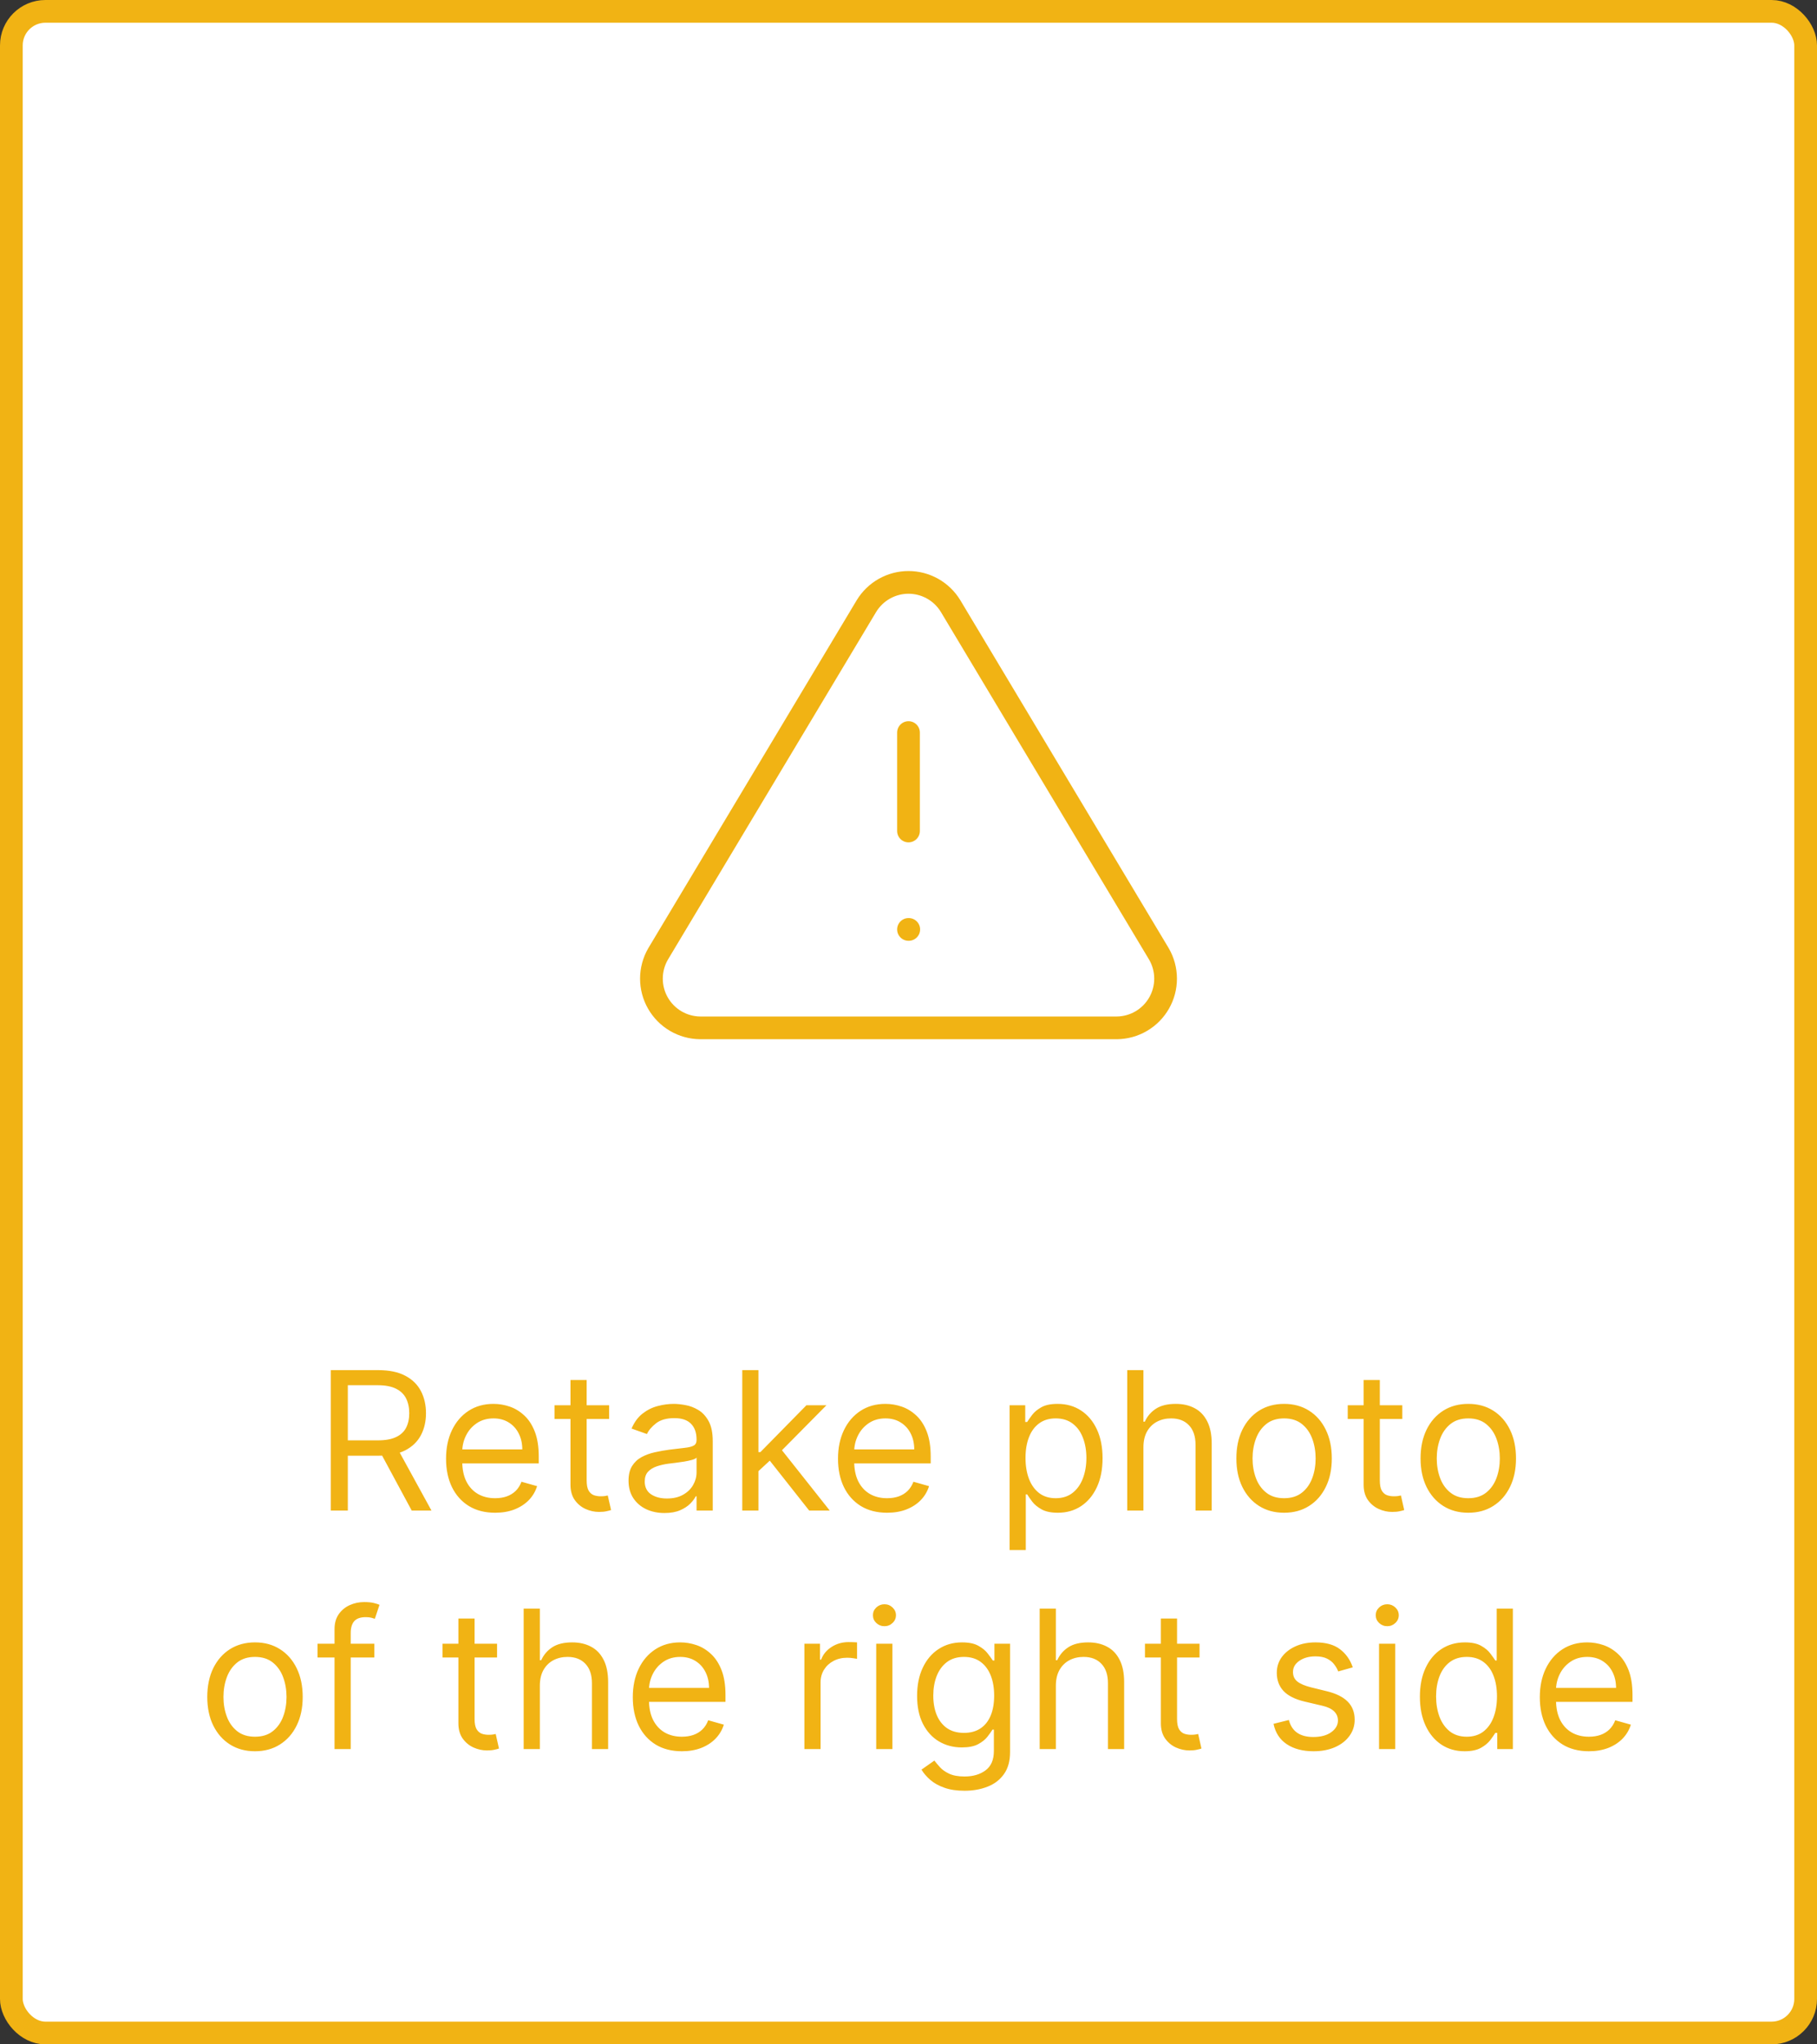 <svg width="160" height="180" viewBox="0 0 160 180" fill="none" xmlns="http://www.w3.org/2000/svg">
<rect x="0" y="0" width="160" height="180" fill="#333333" stroke="none"/>
<rect x="1" y="1" width="158" height="178" rx="3" fill="white"/>
<path d="M29.131 133V120.636H33.309C34.275 120.636 35.068 120.801 35.688 121.131C36.307 121.457 36.766 121.906 37.064 122.478C37.362 123.049 37.511 123.699 37.511 124.428C37.511 125.156 37.362 125.802 37.064 126.365C36.766 126.929 36.309 127.372 35.694 127.694C35.078 128.011 34.291 128.17 33.333 128.17H29.953V126.818H33.285C33.945 126.818 34.476 126.722 34.879 126.528C35.285 126.335 35.579 126.062 35.76 125.707C35.945 125.349 36.038 124.923 36.038 124.428C36.038 123.933 35.945 123.5 35.76 123.13C35.575 122.759 35.279 122.474 34.873 122.272C34.466 122.067 33.929 121.964 33.261 121.964H30.629V133H29.131ZM34.951 127.446L37.994 133H36.255L33.261 127.446H34.951ZM43.6 133.193C42.707 133.193 41.936 132.996 41.288 132.602C40.644 132.203 40.147 131.648 39.797 130.935C39.451 130.219 39.278 129.386 39.278 128.436C39.278 127.486 39.451 126.649 39.797 125.925C40.147 125.196 40.634 124.629 41.258 124.222C41.886 123.812 42.618 123.607 43.456 123.607C43.938 123.607 44.415 123.687 44.886 123.848C45.357 124.009 45.786 124.271 46.172 124.633C46.559 124.991 46.866 125.466 47.096 126.058C47.325 126.649 47.44 127.378 47.44 128.243V128.847H40.292V127.615H45.991C45.991 127.092 45.886 126.625 45.677 126.214C45.472 125.804 45.178 125.48 44.796 125.243C44.417 125.005 43.971 124.886 43.456 124.886C42.888 124.886 42.397 125.027 41.983 125.309C41.572 125.587 41.256 125.949 41.035 126.396C40.813 126.842 40.703 127.321 40.703 127.832V128.653C40.703 129.354 40.824 129.947 41.065 130.434C41.31 130.917 41.651 131.286 42.085 131.539C42.52 131.789 43.025 131.913 43.6 131.913C43.975 131.913 44.313 131.861 44.615 131.756C44.92 131.648 45.184 131.487 45.406 131.273C45.627 131.056 45.798 130.786 45.919 130.464L47.295 130.851C47.15 131.318 46.907 131.728 46.565 132.082C46.222 132.433 45.8 132.706 45.297 132.903C44.794 133.097 44.228 133.193 43.6 133.193ZM53.64 123.727V124.935H48.834V123.727H53.64ZM50.235 121.506H51.66V130.344C51.66 130.746 51.718 131.048 51.835 131.249C51.956 131.446 52.108 131.579 52.294 131.648C52.483 131.712 52.682 131.744 52.891 131.744C53.048 131.744 53.177 131.736 53.278 131.72C53.378 131.7 53.459 131.684 53.519 131.672L53.809 132.952C53.712 132.988 53.578 133.024 53.404 133.06C53.231 133.101 53.012 133.121 52.746 133.121C52.344 133.121 51.95 133.034 51.563 132.861C51.181 132.688 50.863 132.424 50.609 132.07C50.36 131.716 50.235 131.269 50.235 130.73V121.506ZM58.512 133.217C57.924 133.217 57.391 133.107 56.912 132.885C56.433 132.66 56.053 132.336 55.771 131.913C55.489 131.487 55.348 130.972 55.348 130.368C55.348 129.837 55.453 129.406 55.662 129.076C55.871 128.742 56.151 128.48 56.501 128.291C56.852 128.102 57.238 127.961 57.66 127.869C58.087 127.772 58.516 127.696 58.946 127.639C59.51 127.567 59.967 127.512 60.317 127.476C60.671 127.436 60.928 127.37 61.089 127.277C61.255 127.184 61.337 127.023 61.337 126.794V126.746C61.337 126.15 61.174 125.687 60.848 125.357C60.526 125.027 60.037 124.862 59.381 124.862C58.701 124.862 58.168 125.011 57.781 125.309C57.395 125.607 57.123 125.925 56.966 126.263L55.614 125.78C55.855 125.216 56.177 124.778 56.58 124.464C56.986 124.146 57.429 123.924 57.908 123.8C58.391 123.671 58.866 123.607 59.333 123.607C59.63 123.607 59.973 123.643 60.359 123.715C60.749 123.784 61.126 123.926 61.488 124.144C61.854 124.361 62.158 124.689 62.4 125.128C62.641 125.567 62.762 126.154 62.762 126.891V133H61.337V131.744H61.264C61.168 131.946 61.007 132.161 60.782 132.39C60.556 132.62 60.256 132.815 59.882 132.976C59.508 133.137 59.051 133.217 58.512 133.217ZM58.729 131.938C59.292 131.938 59.767 131.827 60.154 131.605C60.544 131.384 60.838 131.098 61.035 130.748C61.236 130.398 61.337 130.03 61.337 129.643V128.339C61.277 128.412 61.144 128.478 60.938 128.539C60.737 128.595 60.504 128.645 60.238 128.69C59.977 128.73 59.721 128.766 59.471 128.798C59.226 128.826 59.027 128.851 58.874 128.871C58.504 128.919 58.157 128.998 57.836 129.106C57.518 129.211 57.26 129.37 57.063 129.583C56.87 129.792 56.773 130.078 56.773 130.44C56.773 130.935 56.956 131.31 57.322 131.563C57.693 131.813 58.161 131.938 58.729 131.938ZM66.69 129.619L66.666 127.857H66.956L71.013 123.727H72.775L68.453 128.098H68.332L66.69 129.619ZM65.362 133V120.636H66.787V133H65.362ZM71.254 133L67.632 128.412L68.646 127.422L73.065 133H71.254ZM78.115 133.193C77.222 133.193 76.451 132.996 75.803 132.602C75.159 132.203 74.662 131.648 74.312 130.935C73.966 130.219 73.793 129.386 73.793 128.436C73.793 127.486 73.966 126.649 74.312 125.925C74.662 125.196 75.149 124.629 75.773 124.222C76.401 123.812 77.133 123.607 77.97 123.607C78.453 123.607 78.93 123.687 79.401 123.848C79.872 124.009 80.3 124.271 80.687 124.633C81.073 124.991 81.381 125.466 81.611 126.058C81.84 126.649 81.955 127.378 81.955 128.243V128.847H74.807V127.615H80.506C80.506 127.092 80.401 126.625 80.192 126.214C79.987 125.804 79.693 125.48 79.31 125.243C78.932 125.005 78.485 124.886 77.97 124.886C77.403 124.886 76.912 125.027 76.497 125.309C76.087 125.587 75.771 125.949 75.549 126.396C75.328 126.842 75.217 127.321 75.217 127.832V128.653C75.217 129.354 75.338 129.947 75.58 130.434C75.825 130.917 76.165 131.286 76.6 131.539C77.034 131.789 77.54 131.913 78.115 131.913C78.489 131.913 78.828 131.861 79.129 131.756C79.435 131.648 79.699 131.487 79.92 131.273C80.141 131.056 80.312 130.786 80.433 130.464L81.81 130.851C81.665 131.318 81.421 131.728 81.079 132.082C80.737 132.433 80.315 132.706 79.811 132.903C79.308 133.097 78.743 133.193 78.115 133.193ZM88.903 136.477V123.727H90.279V125.2H90.449C90.553 125.039 90.698 124.834 90.883 124.585C91.072 124.331 91.342 124.106 91.692 123.908C92.046 123.707 92.525 123.607 93.129 123.607C93.91 123.607 94.598 123.802 95.194 124.192C95.789 124.583 96.254 125.136 96.588 125.852C96.922 126.569 97.089 127.414 97.089 128.388C97.089 129.37 96.922 130.221 96.588 130.941C96.254 131.658 95.791 132.213 95.2 132.608C94.608 132.998 93.926 133.193 93.153 133.193C92.558 133.193 92.081 133.095 91.722 132.897C91.364 132.696 91.088 132.469 90.895 132.215C90.702 131.958 90.553 131.744 90.449 131.575H90.328V136.477H88.903ZM90.304 128.364C90.304 129.064 90.406 129.682 90.612 130.217C90.817 130.748 91.117 131.165 91.511 131.467C91.906 131.764 92.388 131.913 92.96 131.913C93.556 131.913 94.053 131.756 94.451 131.442C94.853 131.125 95.155 130.698 95.357 130.163C95.562 129.623 95.665 129.024 95.665 128.364C95.665 127.712 95.564 127.124 95.363 126.601C95.165 126.074 94.866 125.657 94.463 125.351C94.065 125.041 93.564 124.886 92.96 124.886C92.38 124.886 91.893 125.033 91.499 125.327C91.105 125.617 90.807 126.023 90.606 126.547C90.404 127.066 90.304 127.671 90.304 128.364ZM100.687 127.422V133H99.263V120.636H100.687V125.176H100.808C101.025 124.697 101.351 124.317 101.786 124.035C102.225 123.749 102.808 123.607 103.537 123.607C104.168 123.607 104.722 123.733 105.197 123.987C105.672 124.236 106.04 124.621 106.302 125.14C106.567 125.655 106.7 126.311 106.7 127.108V133H105.275V127.205C105.275 126.468 105.084 125.899 104.702 125.496C104.323 125.09 103.798 124.886 103.126 124.886C102.659 124.886 102.241 124.985 101.87 125.182C101.504 125.379 101.214 125.667 101.001 126.045C100.792 126.424 100.687 126.883 100.687 127.422ZM113.073 133.193C112.236 133.193 111.502 132.994 110.87 132.596C110.242 132.197 109.751 131.64 109.397 130.923C109.047 130.207 108.872 129.37 108.872 128.412C108.872 127.446 109.047 126.603 109.397 125.882C109.751 125.162 110.242 124.603 110.87 124.204C111.502 123.806 112.236 123.607 113.073 123.607C113.911 123.607 114.643 123.806 115.271 124.204C115.903 124.603 116.394 125.162 116.744 125.882C117.098 126.603 117.275 127.446 117.275 128.412C117.275 129.37 117.098 130.207 116.744 130.923C116.394 131.64 115.903 132.197 115.271 132.596C114.643 132.994 113.911 133.193 113.073 133.193ZM113.073 131.913C113.709 131.913 114.233 131.75 114.643 131.424C115.054 131.098 115.357 130.67 115.555 130.138C115.752 129.607 115.85 129.032 115.85 128.412C115.85 127.792 115.752 127.215 115.555 126.679C115.357 126.144 115.054 125.711 114.643 125.381C114.233 125.051 113.709 124.886 113.073 124.886C112.438 124.886 111.914 125.051 111.504 125.381C111.093 125.711 110.789 126.144 110.592 126.679C110.395 127.215 110.296 127.792 110.296 128.412C110.296 129.032 110.395 129.607 110.592 130.138C110.789 130.67 111.093 131.098 111.504 131.424C111.914 131.75 112.438 131.913 113.073 131.913ZM123.483 123.727V124.935H118.677V123.727H123.483ZM120.078 121.506H121.503V130.344C121.503 130.746 121.561 131.048 121.678 131.249C121.798 131.446 121.951 131.579 122.136 131.648C122.326 131.712 122.525 131.744 122.734 131.744C122.891 131.744 123.02 131.736 123.12 131.72C123.221 131.7 123.302 131.684 123.362 131.672L123.652 132.952C123.555 132.988 123.42 133.024 123.247 133.06C123.074 133.101 122.855 133.121 122.589 133.121C122.187 133.121 121.792 133.034 121.406 132.861C121.024 132.688 120.706 132.424 120.452 132.07C120.203 131.716 120.078 131.269 120.078 130.73V121.506ZM129.293 133.193C128.456 133.193 127.722 132.994 127.09 132.596C126.462 132.197 125.971 131.64 125.617 130.923C125.267 130.207 125.091 129.37 125.091 128.412C125.091 127.446 125.267 126.603 125.617 125.882C125.971 125.162 126.462 124.603 127.09 124.204C127.722 123.806 128.456 123.607 129.293 123.607C130.13 123.607 130.863 123.806 131.491 124.204C132.122 124.603 132.614 125.162 132.964 125.882C133.318 126.603 133.495 127.446 133.495 128.412C133.495 129.37 133.318 130.207 132.964 130.923C132.614 131.64 132.122 132.197 131.491 132.596C130.863 132.994 130.13 133.193 129.293 133.193ZM129.293 131.913C129.929 131.913 130.452 131.75 130.863 131.424C131.273 131.098 131.577 130.67 131.774 130.138C131.972 129.607 132.07 129.032 132.07 128.412C132.07 127.792 131.972 127.215 131.774 126.679C131.577 126.144 131.273 125.711 130.863 125.381C130.452 125.051 129.929 124.886 129.293 124.886C128.657 124.886 128.134 125.051 127.724 125.381C127.313 125.711 127.009 126.144 126.812 126.679C126.615 127.215 126.516 127.792 126.516 128.412C126.516 129.032 126.615 129.607 126.812 130.138C127.009 130.67 127.313 131.098 127.724 131.424C128.134 131.75 128.657 131.913 129.293 131.913ZM22.454 154.193C21.617 154.193 20.882 153.994 20.25 153.596C19.622 153.197 19.131 152.64 18.777 151.923C18.427 151.207 18.252 150.37 18.252 149.412C18.252 148.446 18.427 147.603 18.777 146.882C19.131 146.162 19.622 145.603 20.25 145.204C20.882 144.806 21.617 144.607 22.454 144.607C23.291 144.607 24.023 144.806 24.651 145.204C25.283 145.603 25.774 146.162 26.124 146.882C26.479 147.603 26.655 148.446 26.655 149.412C26.655 150.37 26.479 151.207 26.124 151.923C25.774 152.64 25.283 153.197 24.651 153.596C24.023 153.994 23.291 154.193 22.454 154.193ZM22.454 152.913C23.09 152.913 23.613 152.75 24.023 152.424C24.434 152.098 24.738 151.67 24.935 151.138C25.132 150.607 25.231 150.032 25.231 149.412C25.231 148.792 25.132 148.215 24.935 147.679C24.738 147.144 24.434 146.711 24.023 146.381C23.613 146.051 23.09 145.886 22.454 145.886C21.818 145.886 21.295 146.051 20.884 146.381C20.474 146.711 20.17 147.144 19.973 147.679C19.775 148.215 19.677 148.792 19.677 149.412C19.677 150.032 19.775 150.607 19.973 151.138C20.17 151.67 20.474 152.098 20.884 152.424C21.295 152.75 21.818 152.913 22.454 152.913ZM32.96 144.727V145.935H27.961V144.727H32.96ZM29.458 154V143.447C29.458 142.916 29.583 142.473 29.832 142.119C30.082 141.765 30.406 141.5 30.804 141.322C31.203 141.145 31.623 141.057 32.066 141.057C32.416 141.057 32.702 141.085 32.923 141.141C33.145 141.198 33.31 141.25 33.418 141.298L33.008 142.53C32.935 142.506 32.835 142.475 32.706 142.439C32.581 142.403 32.416 142.385 32.211 142.385C31.74 142.385 31.4 142.504 31.191 142.741C30.985 142.979 30.883 143.327 30.883 143.786V154H29.458ZM43.77 144.727V145.935H38.965V144.727H43.77ZM40.365 142.506H41.79V151.344C41.79 151.746 41.849 152.048 41.965 152.249C42.086 152.446 42.239 152.579 42.424 152.648C42.613 152.712 42.812 152.744 43.022 152.744C43.179 152.744 43.307 152.736 43.408 152.72C43.509 152.7 43.589 152.684 43.65 152.672L43.939 153.952C43.843 153.988 43.708 154.024 43.535 154.06C43.362 154.101 43.142 154.121 42.877 154.121C42.474 154.121 42.08 154.034 41.694 153.861C41.311 153.688 40.993 153.424 40.74 153.07C40.49 152.716 40.365 152.269 40.365 151.73V142.506ZM47.537 148.422V154H46.113V141.636H47.537V146.176H47.658C47.875 145.697 48.201 145.317 48.636 145.035C49.075 144.749 49.658 144.607 50.387 144.607C51.019 144.607 51.572 144.733 52.047 144.987C52.522 145.236 52.89 145.621 53.152 146.14C53.417 146.655 53.55 147.311 53.55 148.108V154H52.125V148.205C52.125 147.468 51.934 146.899 51.552 146.496C51.173 146.09 50.648 145.886 49.976 145.886C49.509 145.886 49.091 145.985 48.721 146.182C48.354 146.379 48.065 146.667 47.851 147.045C47.642 147.424 47.537 147.883 47.537 148.422ZM60.044 154.193C59.151 154.193 58.38 153.996 57.732 153.602C57.088 153.203 56.591 152.648 56.241 151.935C55.895 151.219 55.722 150.386 55.722 149.436C55.722 148.486 55.895 147.649 56.241 146.925C56.591 146.196 57.078 145.629 57.702 145.222C58.33 144.812 59.062 144.607 59.899 144.607C60.382 144.607 60.859 144.687 61.33 144.848C61.801 145.009 62.23 145.271 62.616 145.633C63.002 145.991 63.31 146.466 63.54 147.058C63.769 147.649 63.884 148.378 63.884 149.243V149.847H56.736V148.615H62.435C62.435 148.092 62.33 147.625 62.121 147.214C61.916 146.804 61.622 146.48 61.24 146.243C60.861 146.005 60.415 145.886 59.899 145.886C59.332 145.886 58.841 146.027 58.426 146.309C58.016 146.587 57.7 146.949 57.479 147.396C57.257 147.842 57.147 148.321 57.147 148.832V149.653C57.147 150.354 57.267 150.947 57.509 151.434C57.754 151.917 58.094 152.286 58.529 152.539C58.964 152.789 59.469 152.913 60.044 152.913C60.419 152.913 60.757 152.861 61.059 152.756C61.364 152.648 61.628 152.487 61.849 152.273C62.071 152.056 62.242 151.786 62.362 151.464L63.739 151.851C63.594 152.318 63.35 152.728 63.008 153.082C62.666 153.433 62.244 153.706 61.741 153.903C61.238 154.097 60.672 154.193 60.044 154.193ZM70.832 154V144.727H72.209V146.128H72.305C72.474 145.669 72.78 145.297 73.223 145.011C73.666 144.725 74.165 144.582 74.72 144.582C74.825 144.582 74.956 144.584 75.112 144.588C75.269 144.592 75.388 144.598 75.469 144.607V146.055C75.42 146.043 75.31 146.025 75.137 146.001C74.968 145.973 74.788 145.959 74.599 145.959C74.149 145.959 73.746 146.053 73.392 146.243C73.042 146.428 72.764 146.685 72.559 147.015C72.358 147.341 72.257 147.714 72.257 148.132V154H70.832ZM77.157 154V144.727H78.582V154H77.157ZM77.882 143.182C77.604 143.182 77.365 143.087 77.163 142.898C76.966 142.709 76.868 142.482 76.868 142.216C76.868 141.95 76.966 141.723 77.163 141.534C77.365 141.345 77.604 141.25 77.882 141.25C78.16 141.25 78.397 141.345 78.594 141.534C78.796 141.723 78.896 141.95 78.896 142.216C78.896 142.482 78.796 142.709 78.594 142.898C78.397 143.087 78.16 143.182 77.882 143.182ZM84.935 157.67C84.246 157.67 83.655 157.582 83.16 157.405C82.665 157.232 82.252 157.002 81.922 156.717C81.596 156.435 81.337 156.133 81.143 155.811L82.278 155.014C82.407 155.183 82.57 155.376 82.767 155.594C82.965 155.815 83.234 156.006 83.576 156.167C83.922 156.332 84.375 156.415 84.935 156.415C85.683 156.415 86.301 156.234 86.788 155.871C87.275 155.509 87.518 154.942 87.518 154.169V152.286H87.398C87.293 152.455 87.144 152.664 86.951 152.913C86.762 153.159 86.488 153.378 86.13 153.571C85.776 153.761 85.297 153.855 84.693 153.855C83.945 153.855 83.272 153.678 82.677 153.324C82.085 152.97 81.616 152.455 81.27 151.778C80.928 151.102 80.757 150.281 80.757 149.315C80.757 148.366 80.924 147.538 81.258 146.834C81.592 146.126 82.057 145.578 82.653 145.192C83.248 144.802 83.936 144.607 84.717 144.607C85.321 144.607 85.8 144.707 86.154 144.908C86.512 145.106 86.786 145.331 86.975 145.585C87.168 145.834 87.317 146.039 87.422 146.2H87.567V144.727H88.943V154.266C88.943 155.062 88.762 155.71 88.4 156.21C88.042 156.713 87.559 157.081 86.951 157.314C86.347 157.552 85.675 157.67 84.935 157.67ZM84.886 152.575C85.458 152.575 85.941 152.444 86.335 152.183C86.73 151.921 87.029 151.545 87.235 151.054C87.44 150.563 87.543 149.975 87.543 149.291C87.543 148.623 87.442 148.033 87.241 147.522C87.039 147.011 86.742 146.611 86.347 146.321C85.953 146.031 85.466 145.886 84.886 145.886C84.283 145.886 83.779 146.039 83.377 146.345C82.979 146.651 82.679 147.062 82.478 147.577C82.28 148.092 82.182 148.663 82.182 149.291C82.182 149.935 82.282 150.505 82.484 151C82.689 151.491 82.991 151.877 83.389 152.159C83.792 152.436 84.291 152.575 84.886 152.575ZM92.976 148.422V154H91.551V141.636H92.976V146.176H93.097C93.314 145.697 93.64 145.317 94.075 145.035C94.513 144.749 95.097 144.607 95.825 144.607C96.457 144.607 97.01 144.733 97.485 144.987C97.96 145.236 98.329 145.621 98.59 146.14C98.856 146.655 98.989 147.311 98.989 148.108V154H97.564V148.205C97.564 147.468 97.373 146.899 96.99 146.496C96.612 146.09 96.087 145.886 95.415 145.886C94.948 145.886 94.529 145.985 94.159 146.182C93.793 146.379 93.503 146.667 93.29 147.045C93.08 147.424 92.976 147.883 92.976 148.422ZM105.628 144.727V145.935H100.822V144.727H105.628ZM102.223 142.506H103.648V151.344C103.648 151.746 103.706 152.048 103.823 152.249C103.943 152.446 104.096 152.579 104.281 152.648C104.471 152.712 104.67 152.744 104.879 152.744C105.036 152.744 105.165 152.736 105.265 152.72C105.366 152.7 105.447 152.684 105.507 152.672L105.797 153.952C105.7 153.988 105.565 154.024 105.392 154.06C105.219 154.101 105 154.121 104.734 154.121C104.332 154.121 103.937 154.034 103.551 153.861C103.169 153.688 102.851 153.424 102.597 153.07C102.348 152.716 102.223 152.269 102.223 151.73V142.506ZM119.12 146.804L117.84 147.166C117.76 146.953 117.641 146.746 117.484 146.544C117.331 146.339 117.122 146.17 116.856 146.037C116.591 145.904 116.251 145.838 115.836 145.838C115.269 145.838 114.796 145.969 114.417 146.23C114.043 146.488 113.856 146.816 113.856 147.214C113.856 147.569 113.985 147.848 114.242 148.054C114.5 148.259 114.902 148.43 115.45 148.567L116.826 148.905C117.655 149.106 118.273 149.414 118.68 149.828C119.086 150.239 119.289 150.768 119.289 151.416C119.289 151.947 119.136 152.422 118.83 152.841C118.529 153.259 118.106 153.589 117.563 153.831C117.019 154.072 116.387 154.193 115.667 154.193C114.721 154.193 113.939 153.988 113.319 153.577C112.699 153.167 112.307 152.567 112.142 151.778L113.494 151.44C113.623 151.939 113.866 152.314 114.224 152.563C114.586 152.813 115.059 152.938 115.643 152.938C116.307 152.938 116.834 152.797 117.225 152.515C117.619 152.229 117.816 151.887 117.816 151.489C117.816 151.167 117.704 150.897 117.478 150.68C117.253 150.458 116.907 150.293 116.44 150.185L114.894 149.822C114.045 149.621 113.421 149.309 113.023 148.887C112.628 148.46 112.431 147.927 112.431 147.287C112.431 146.764 112.578 146.301 112.872 145.898C113.17 145.496 113.574 145.18 114.085 144.951C114.601 144.721 115.184 144.607 115.836 144.607C116.754 144.607 117.474 144.808 117.997 145.21C118.525 145.613 118.899 146.144 119.12 146.804ZM121.434 154V144.727H122.859V154H121.434ZM122.158 143.182C121.881 143.182 121.641 143.087 121.44 142.898C121.243 142.709 121.144 142.482 121.144 142.216C121.144 141.95 121.243 141.723 121.44 141.534C121.641 141.345 121.881 141.25 122.158 141.25C122.436 141.25 122.673 141.345 122.871 141.534C123.072 141.723 123.172 141.95 123.172 142.216C123.172 142.482 123.072 142.709 122.871 142.898C122.673 143.087 122.436 143.182 122.158 143.182ZM128.969 154.193C128.197 154.193 127.515 153.998 126.923 153.608C126.331 153.213 125.868 152.658 125.534 151.941C125.2 151.221 125.033 150.37 125.033 149.388C125.033 148.414 125.2 147.569 125.534 146.852C125.868 146.136 126.333 145.583 126.929 145.192C127.525 144.802 128.213 144.607 128.994 144.607C129.597 144.607 130.074 144.707 130.424 144.908C130.779 145.106 131.048 145.331 131.233 145.585C131.422 145.834 131.569 146.039 131.674 146.2H131.795V141.636H133.219V154H131.843V152.575H131.674C131.569 152.744 131.42 152.958 131.227 153.215C131.034 153.469 130.758 153.696 130.4 153.897C130.042 154.095 129.565 154.193 128.969 154.193ZM129.163 152.913C129.734 152.913 130.217 152.764 130.612 152.467C131.006 152.165 131.306 151.748 131.511 151.217C131.716 150.682 131.819 150.064 131.819 149.364C131.819 148.671 131.718 148.066 131.517 147.547C131.316 147.023 131.018 146.617 130.624 146.327C130.229 146.033 129.742 145.886 129.163 145.886C128.559 145.886 128.056 146.041 127.653 146.351C127.255 146.657 126.955 147.074 126.754 147.601C126.557 148.124 126.458 148.712 126.458 149.364C126.458 150.024 126.559 150.623 126.76 151.163C126.965 151.698 127.267 152.125 127.665 152.442C128.068 152.756 128.567 152.913 129.163 152.913ZM139.914 154.193C139.021 154.193 138.25 153.996 137.602 153.602C136.958 153.203 136.461 152.648 136.111 151.935C135.765 151.219 135.592 150.386 135.592 149.436C135.592 148.486 135.765 147.649 136.111 146.925C136.461 146.196 136.948 145.629 137.572 145.222C138.2 144.812 138.932 144.607 139.77 144.607C140.252 144.607 140.729 144.687 141.2 144.848C141.671 145.009 142.1 145.271 142.486 145.633C142.873 145.991 143.18 146.466 143.41 147.058C143.639 147.649 143.754 148.378 143.754 149.243V149.847H136.606V148.615H142.305C142.305 148.092 142.2 147.625 141.991 147.214C141.786 146.804 141.492 146.48 141.11 146.243C140.731 146.005 140.285 145.886 139.77 145.886C139.202 145.886 138.711 146.027 138.297 146.309C137.886 146.587 137.57 146.949 137.349 147.396C137.127 147.842 137.017 148.321 137.017 148.832V149.653C137.017 150.354 137.137 150.947 137.379 151.434C137.624 151.917 137.964 152.286 138.399 152.539C138.834 152.789 139.339 152.913 139.914 152.913C140.289 152.913 140.627 152.861 140.929 152.756C141.234 152.648 141.498 152.487 141.719 152.273C141.941 152.056 142.112 151.786 142.233 151.464L143.609 151.851C143.464 152.318 143.221 152.728 142.879 153.082C142.536 153.433 142.114 153.706 141.611 153.903C141.108 154.097 140.542 154.193 139.914 154.193Z" fill="#F1B314"/>
<path d="M76.296 53.363L57.944 84C57.566 84.655 57.365 85.398 57.363 86.155C57.361 86.912 57.557 87.656 57.932 88.313C58.307 88.97 58.847 89.518 59.499 89.902C60.151 90.285 60.892 90.492 61.649 90.5H98.352C99.109 90.492 99.85 90.285 100.502 89.902C101.154 89.518 101.695 88.97 102.069 88.313C102.444 87.656 102.64 86.912 102.638 86.155C102.636 85.398 102.436 84.655 102.057 84L83.706 53.363C83.319 52.727 82.776 52.2 82.127 51.835C81.478 51.469 80.745 51.277 80.001 51.277C79.256 51.277 78.524 51.469 77.875 51.835C77.226 52.2 76.682 52.727 76.296 53.363V53.363Z" stroke="#F1B314" stroke-width="2" stroke-linecap="round" stroke-linejoin="round"/>
<path d="M80 64.5V73.167" stroke="#F1B314" stroke-width="2" stroke-linecap="round" stroke-linejoin="round"/>
<path d="M80 81.833H80.022" stroke="#F1B314" stroke-width="2" stroke-linecap="round" stroke-linejoin="round"/>
<rect x="1" y="1" width="158" height="178" rx="3" stroke="#F1B314" stroke-width="2"/>
</svg>
